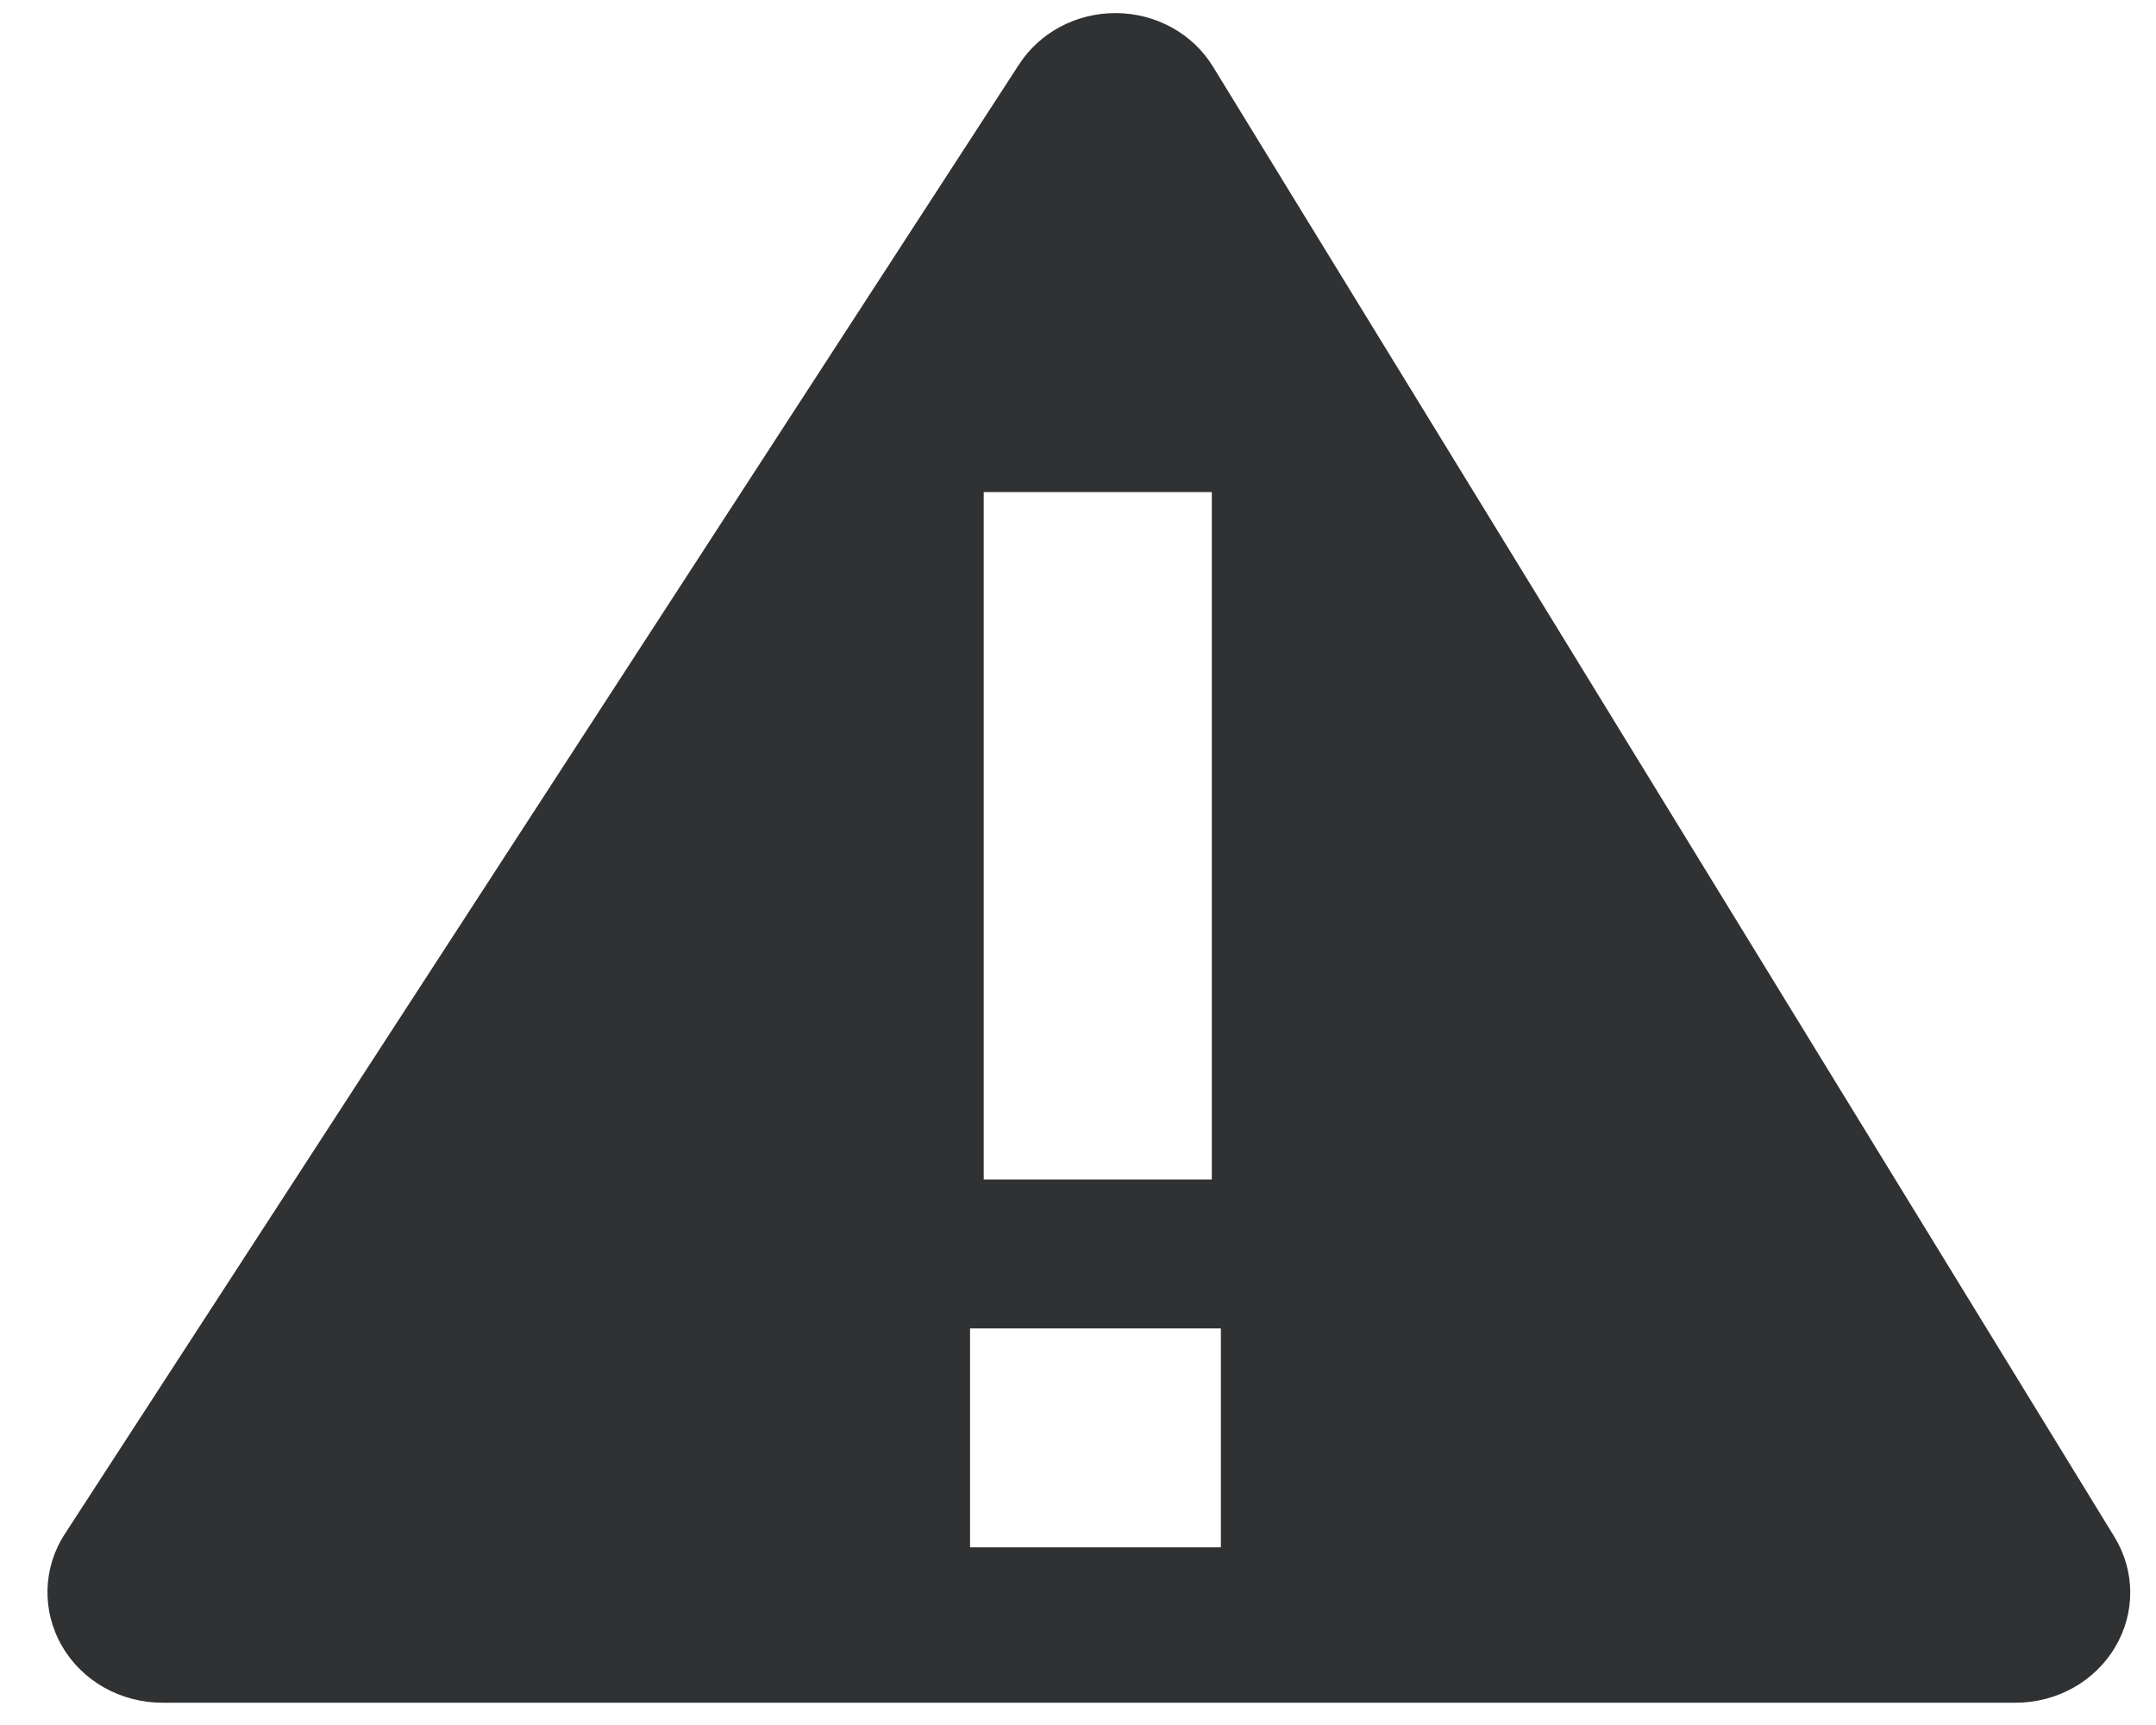 ﻿<?xml version="1.0" encoding="utf-8"?>
<svg version="1.1" xmlns:xlink="http://www.w3.org/1999/xlink" width="15px" height="12px" xmlns="http://www.w3.org/2000/svg">
  <g transform="matrix(1 0 0 1 -1538 -139 )">
    <path d="M 14.71 10.69  L 8.44 0.465  C 8.299 0.233  8.04 0.091  7.76 0.091  C 7.487 0.091  7.234 0.226  7.09 0.448  L 0.451 10.671  C 0.297 10.908  0.29 11.206  0.431 11.45  C 0.571 11.694  0.839 11.845  1.13 11.845  L 14.023 11.845  C 14.309 11.845  14.574 11.698  14.715 11.459  C 14.858 11.221  14.856 10.927  14.71 10.69  Z M 6.844 8.205  L 6.844 3.423  L 8.431 3.423  L 8.431 8.205  L 6.844 8.205  Z M 8.494 9.241  L 8.494 10.764  L 6.749 10.764  L 6.749 9.241  L 8.494 9.241  Z " fill-rule="nonzero" fill="#303133" stroke="none" transform="matrix(1 0 0 1 1538 139 )" />
  </g>
</svg>